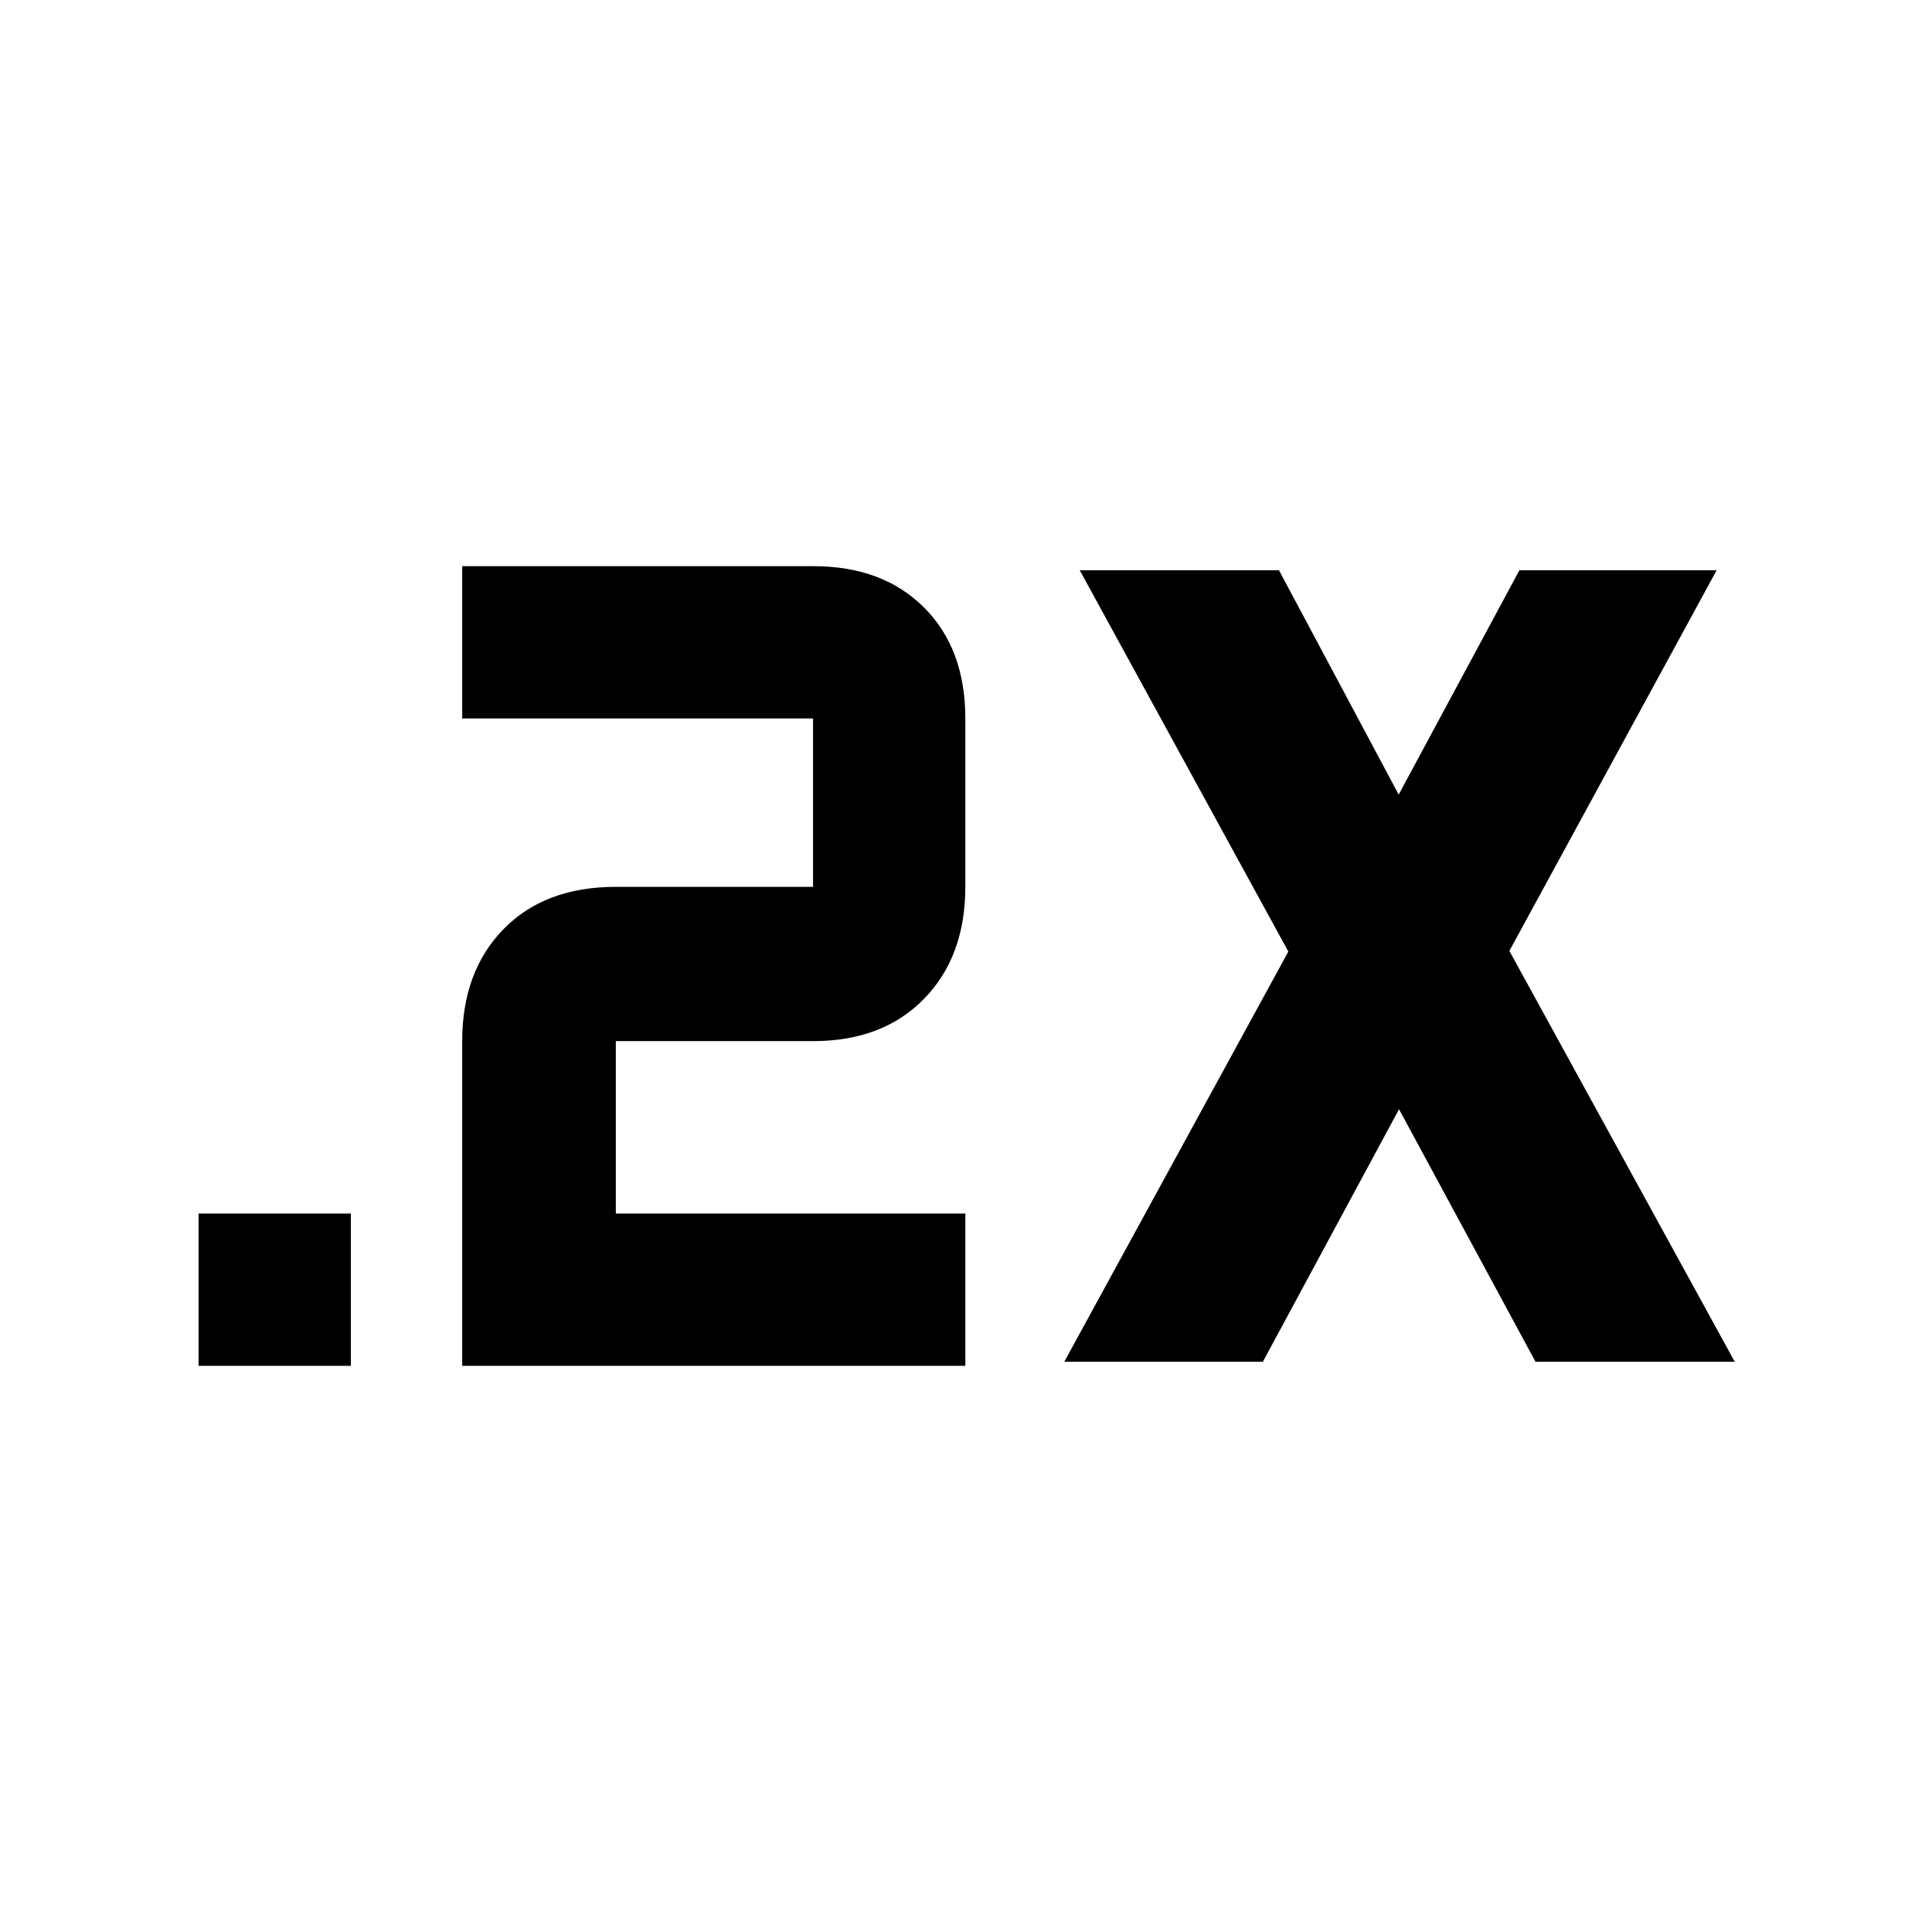 <svg xmlns="http://www.w3.org/2000/svg" height="40" viewBox="0 -960 960 960" width="40"><path d="M98.67-281.33V-357h75.66v75.67H98.67Zm131 0v-161.34q0-34.62 20.52-55.64 20.52-21.02 55.81-21.02h98V-603H229.67v-75.67H404.1q34.5 0 55.04 20.52 20.53 20.52 20.53 55.15v83.67q0 34.62-20.52 55.64-20.52 21.02-55.15 21.02h-98V-357h173.67v75.67h-250Zm299.16-2 111.34-203.84-103.67-189.5h99l59.5 111.5 60-111.5h98L750-487.5l112 204.17h-99l-67.83-125.5-67.67 125.5h-98.67Z"/></svg>